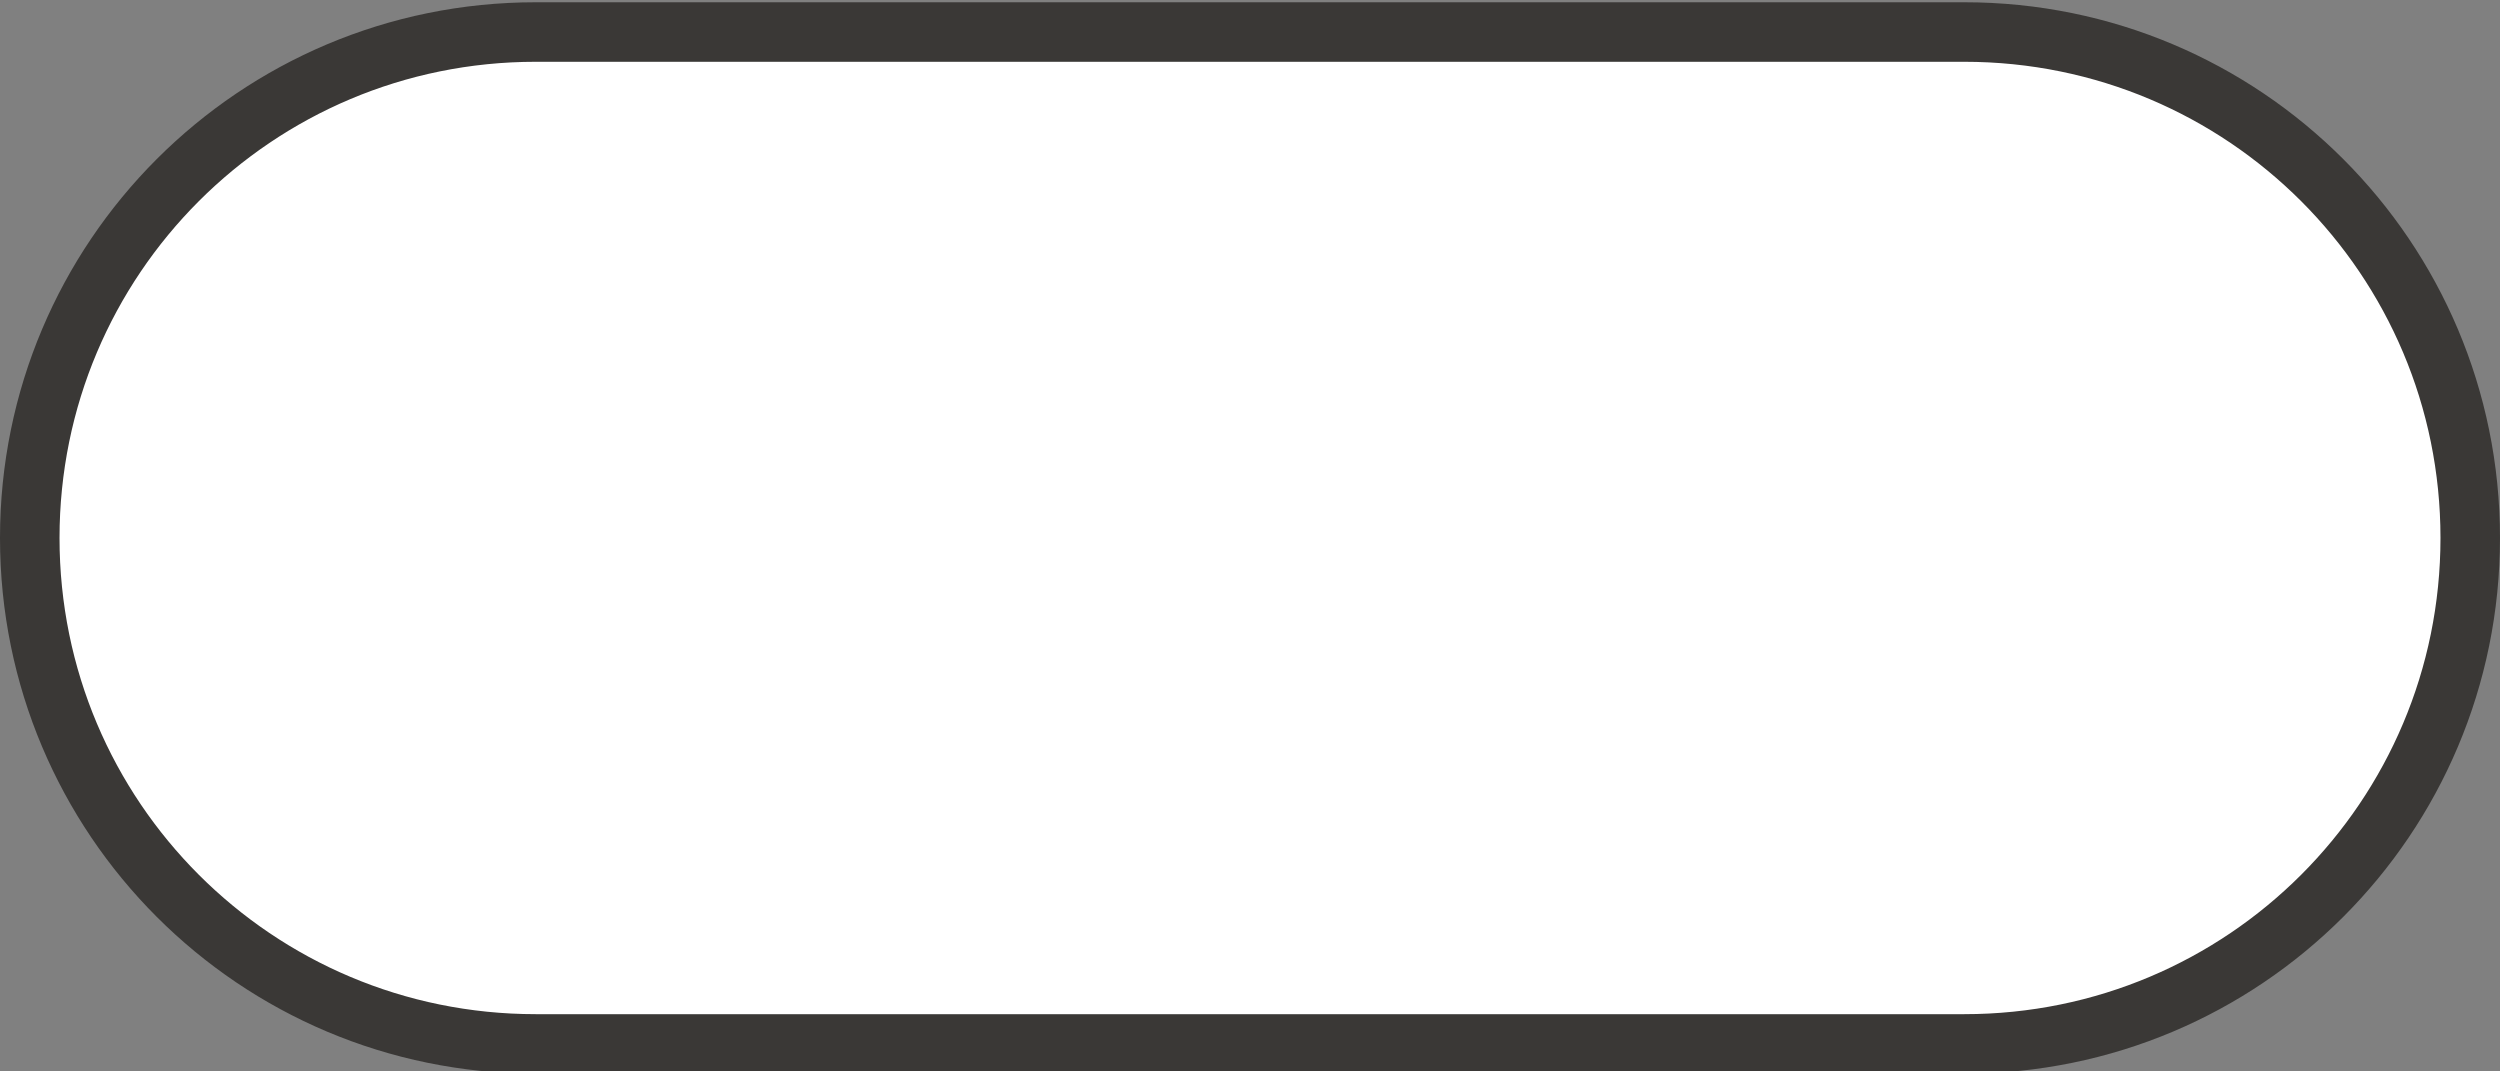 <?xml version="1.0" encoding="utf-8"?>
<!-- Generator: Adobe Illustrator 17.1.0, SVG Export Plug-In . SVG Version: 6.00 Build 0)  -->
<!DOCTYPE svg PUBLIC "-//W3C//DTD SVG 1.1//EN" "http://www.w3.org/Graphics/SVG/1.1/DTD/svg11.dtd">
<svg version="1.1"
	 id="svg5088" xmlns:svg="http://www.w3.org/2000/svg" xmlns:cc="http://creativecommons.org/ns#" xmlns:dc="http://purl.org/dc/elements/1.1/" xmlns:rdf="http://www.w3.org/1999/02/22-rdf-syntax-ns#"
	 xmlns="http://www.w3.org/2000/svg" xmlns:xlink="http://www.w3.org/1999/xlink" x="0px" y="0px" width="42px" height="18px"
	 viewBox="0 0 42 18" enable-background="new 0 0 42 18" xml:space="preserve">
<rect x="0" y="0" width="42" height="18" fill="#808080" stroke="none"/>
<g id="layer1" transform="translate(-55,-940.362)">
	<path id="rect10221" fill="#FFFFFF" stroke="#3A3836" stroke-linecap="round" stroke-linejoin="round" d="M64,940.9h24
		c4.7,0,8.5,3.8,8.5,8.5l0,0c0,4.7-3.8,8.5-8.5,8.5H64c-4.7,0-8.5-3.8-8.5-8.5l0,0C55.5,944.7,59.3,940.9,64,940.9z"/>
</g>
</svg>
